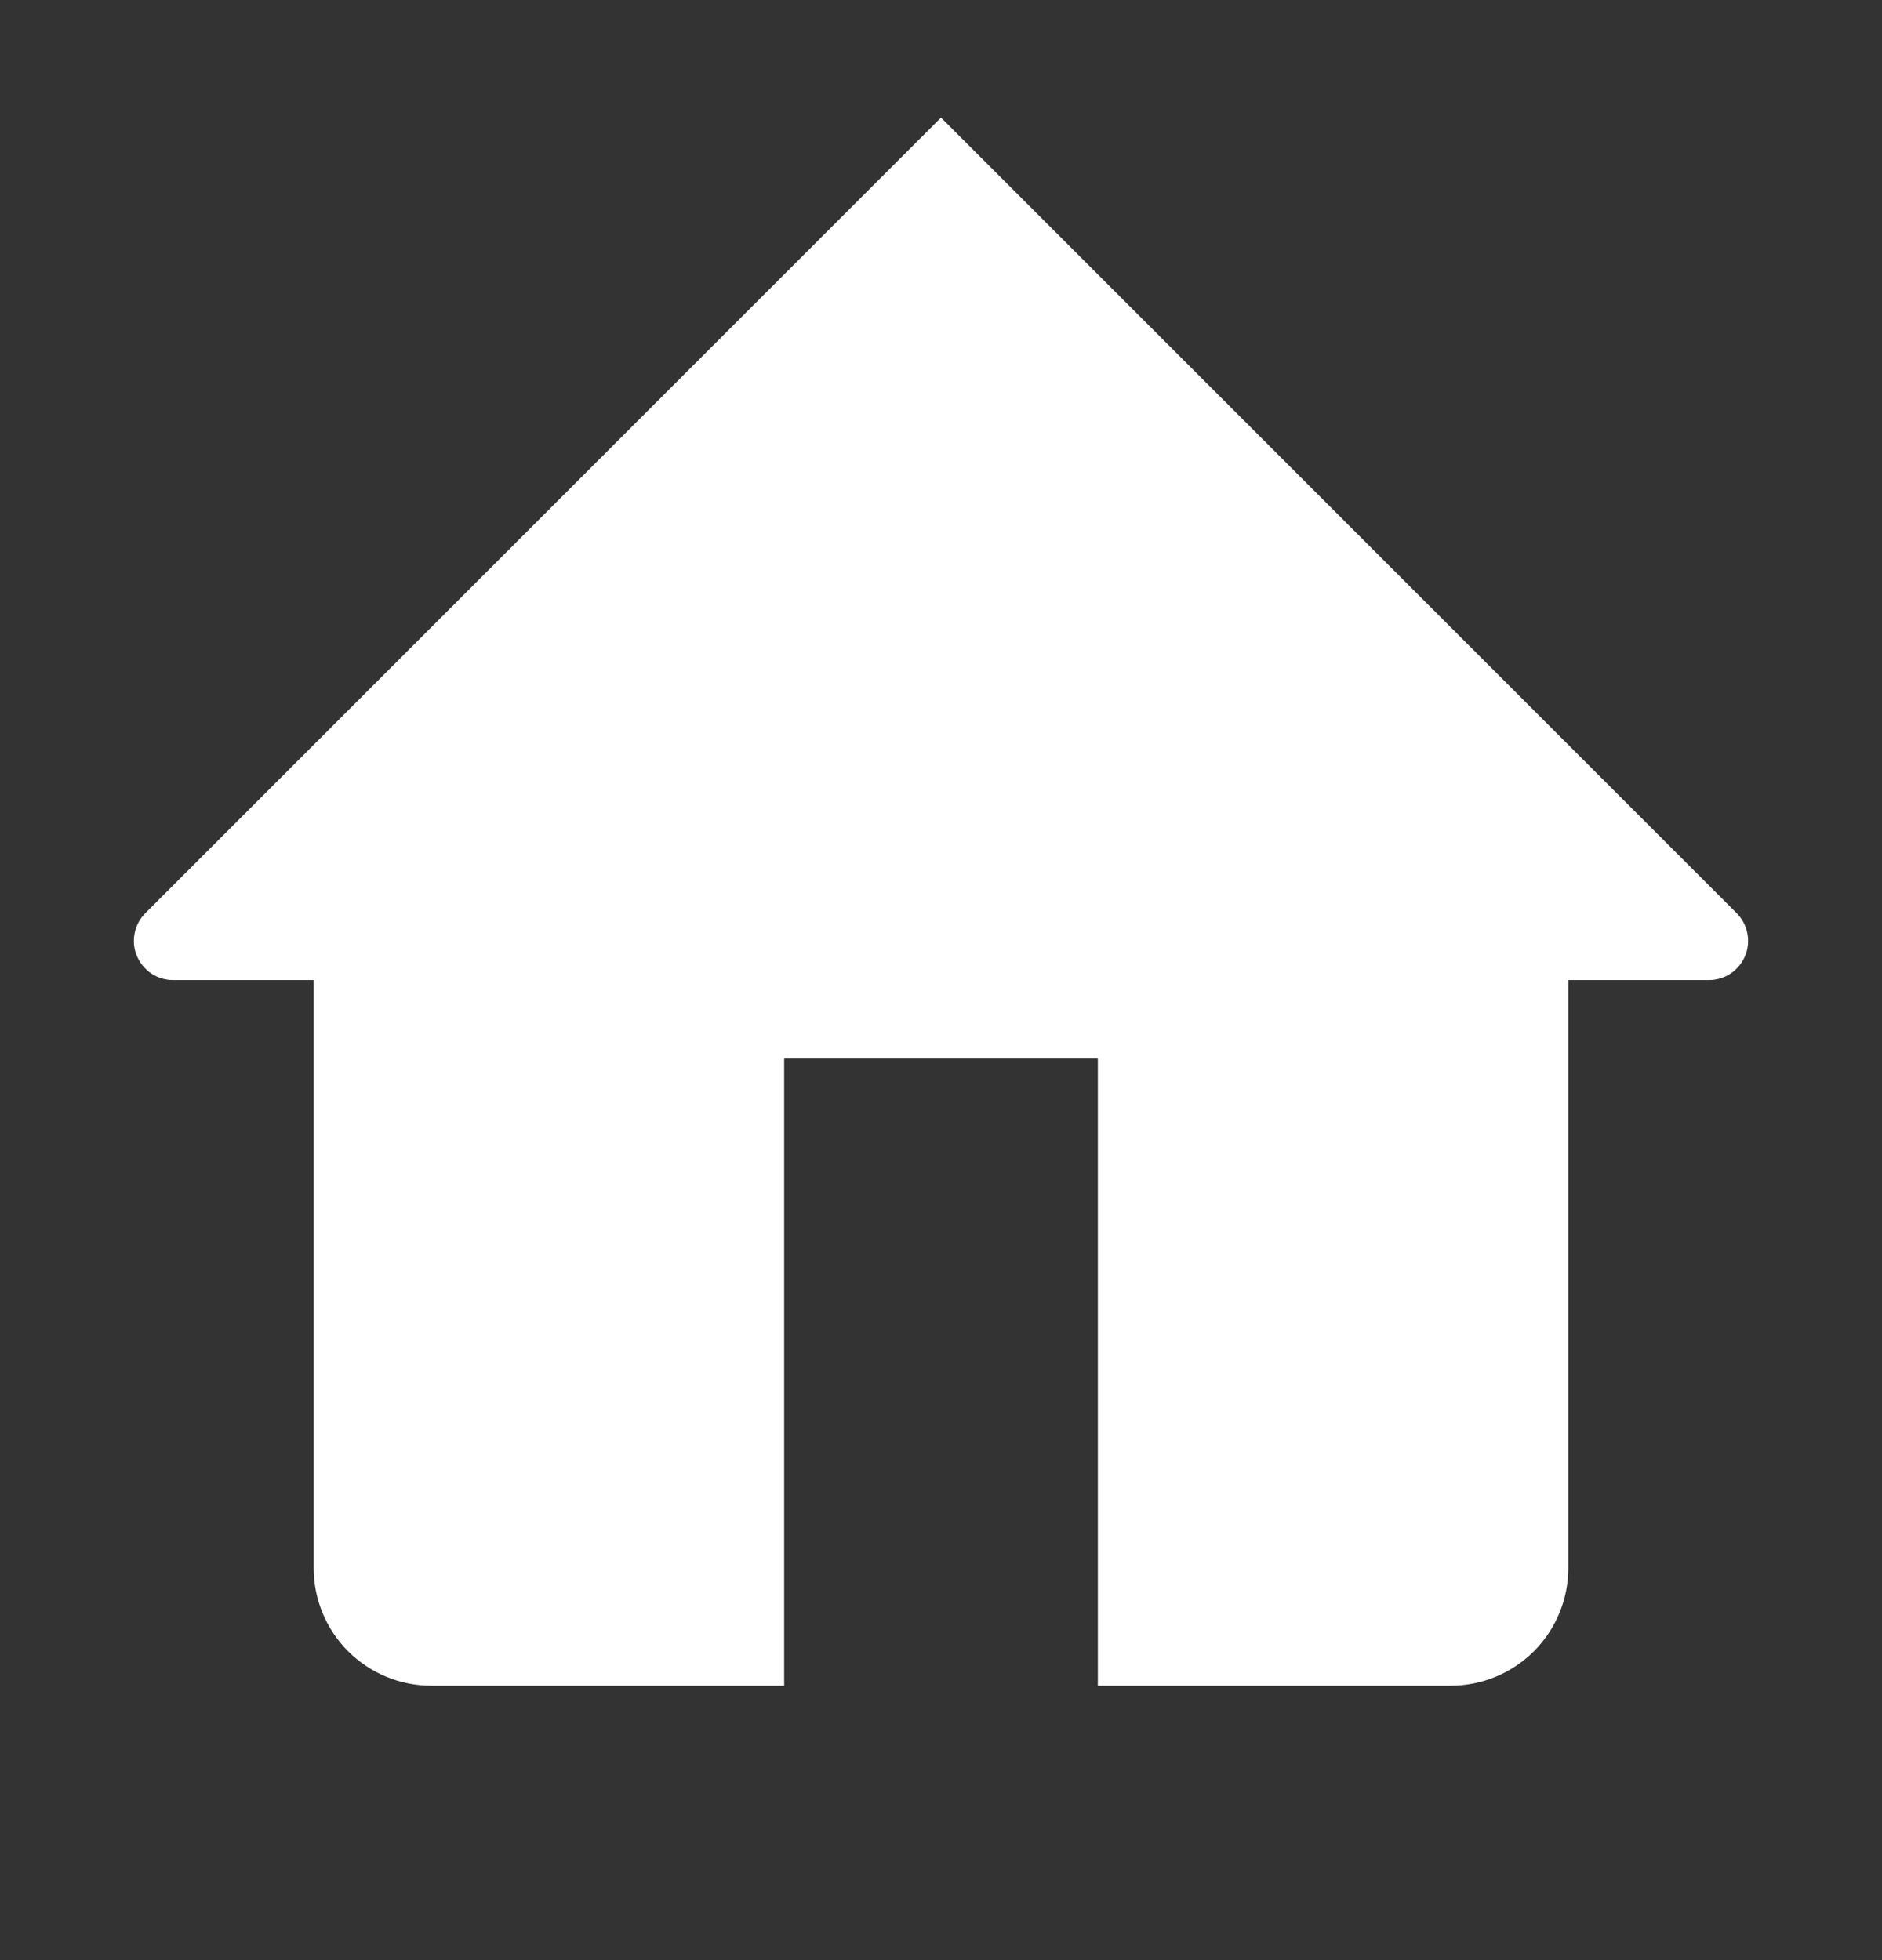 <svg width="24" height="25" viewBox="0 0 24 25" fill="none" xmlns="http://www.w3.org/2000/svg">
<rect x="0" y="0" width="24" height="25" fill="#333333" stroke="none"/>
<path fill-rule="evenodd" clip-rule="evenodd" d="M22.146 11.646C22.216 11.716 22.264 11.805 22.283 11.902C22.302 11.999 22.293 12.1 22.255 12.191C22.217 12.282 22.153 12.361 22.071 12.416C21.989 12.471 21.892 12.5 21.793 12.5H20V20C20 20.398 19.842 20.779 19.561 21.061C19.279 21.342 18.898 21.5 18.5 21.5H14V13.5H10V21.5H5.5C5.102 21.5 4.721 21.342 4.439 21.061C4.158 20.779 4 20.398 4 20V12.5H2.207C2.108 12.5 2.011 12.471 1.929 12.416C1.847 12.361 1.783 12.282 1.745 12.191C1.707 12.1 1.697 11.999 1.717 11.902C1.736 11.805 1.784 11.716 1.854 11.646L12 1.5L22.146 11.646Z" fill="white"/>
</svg>
